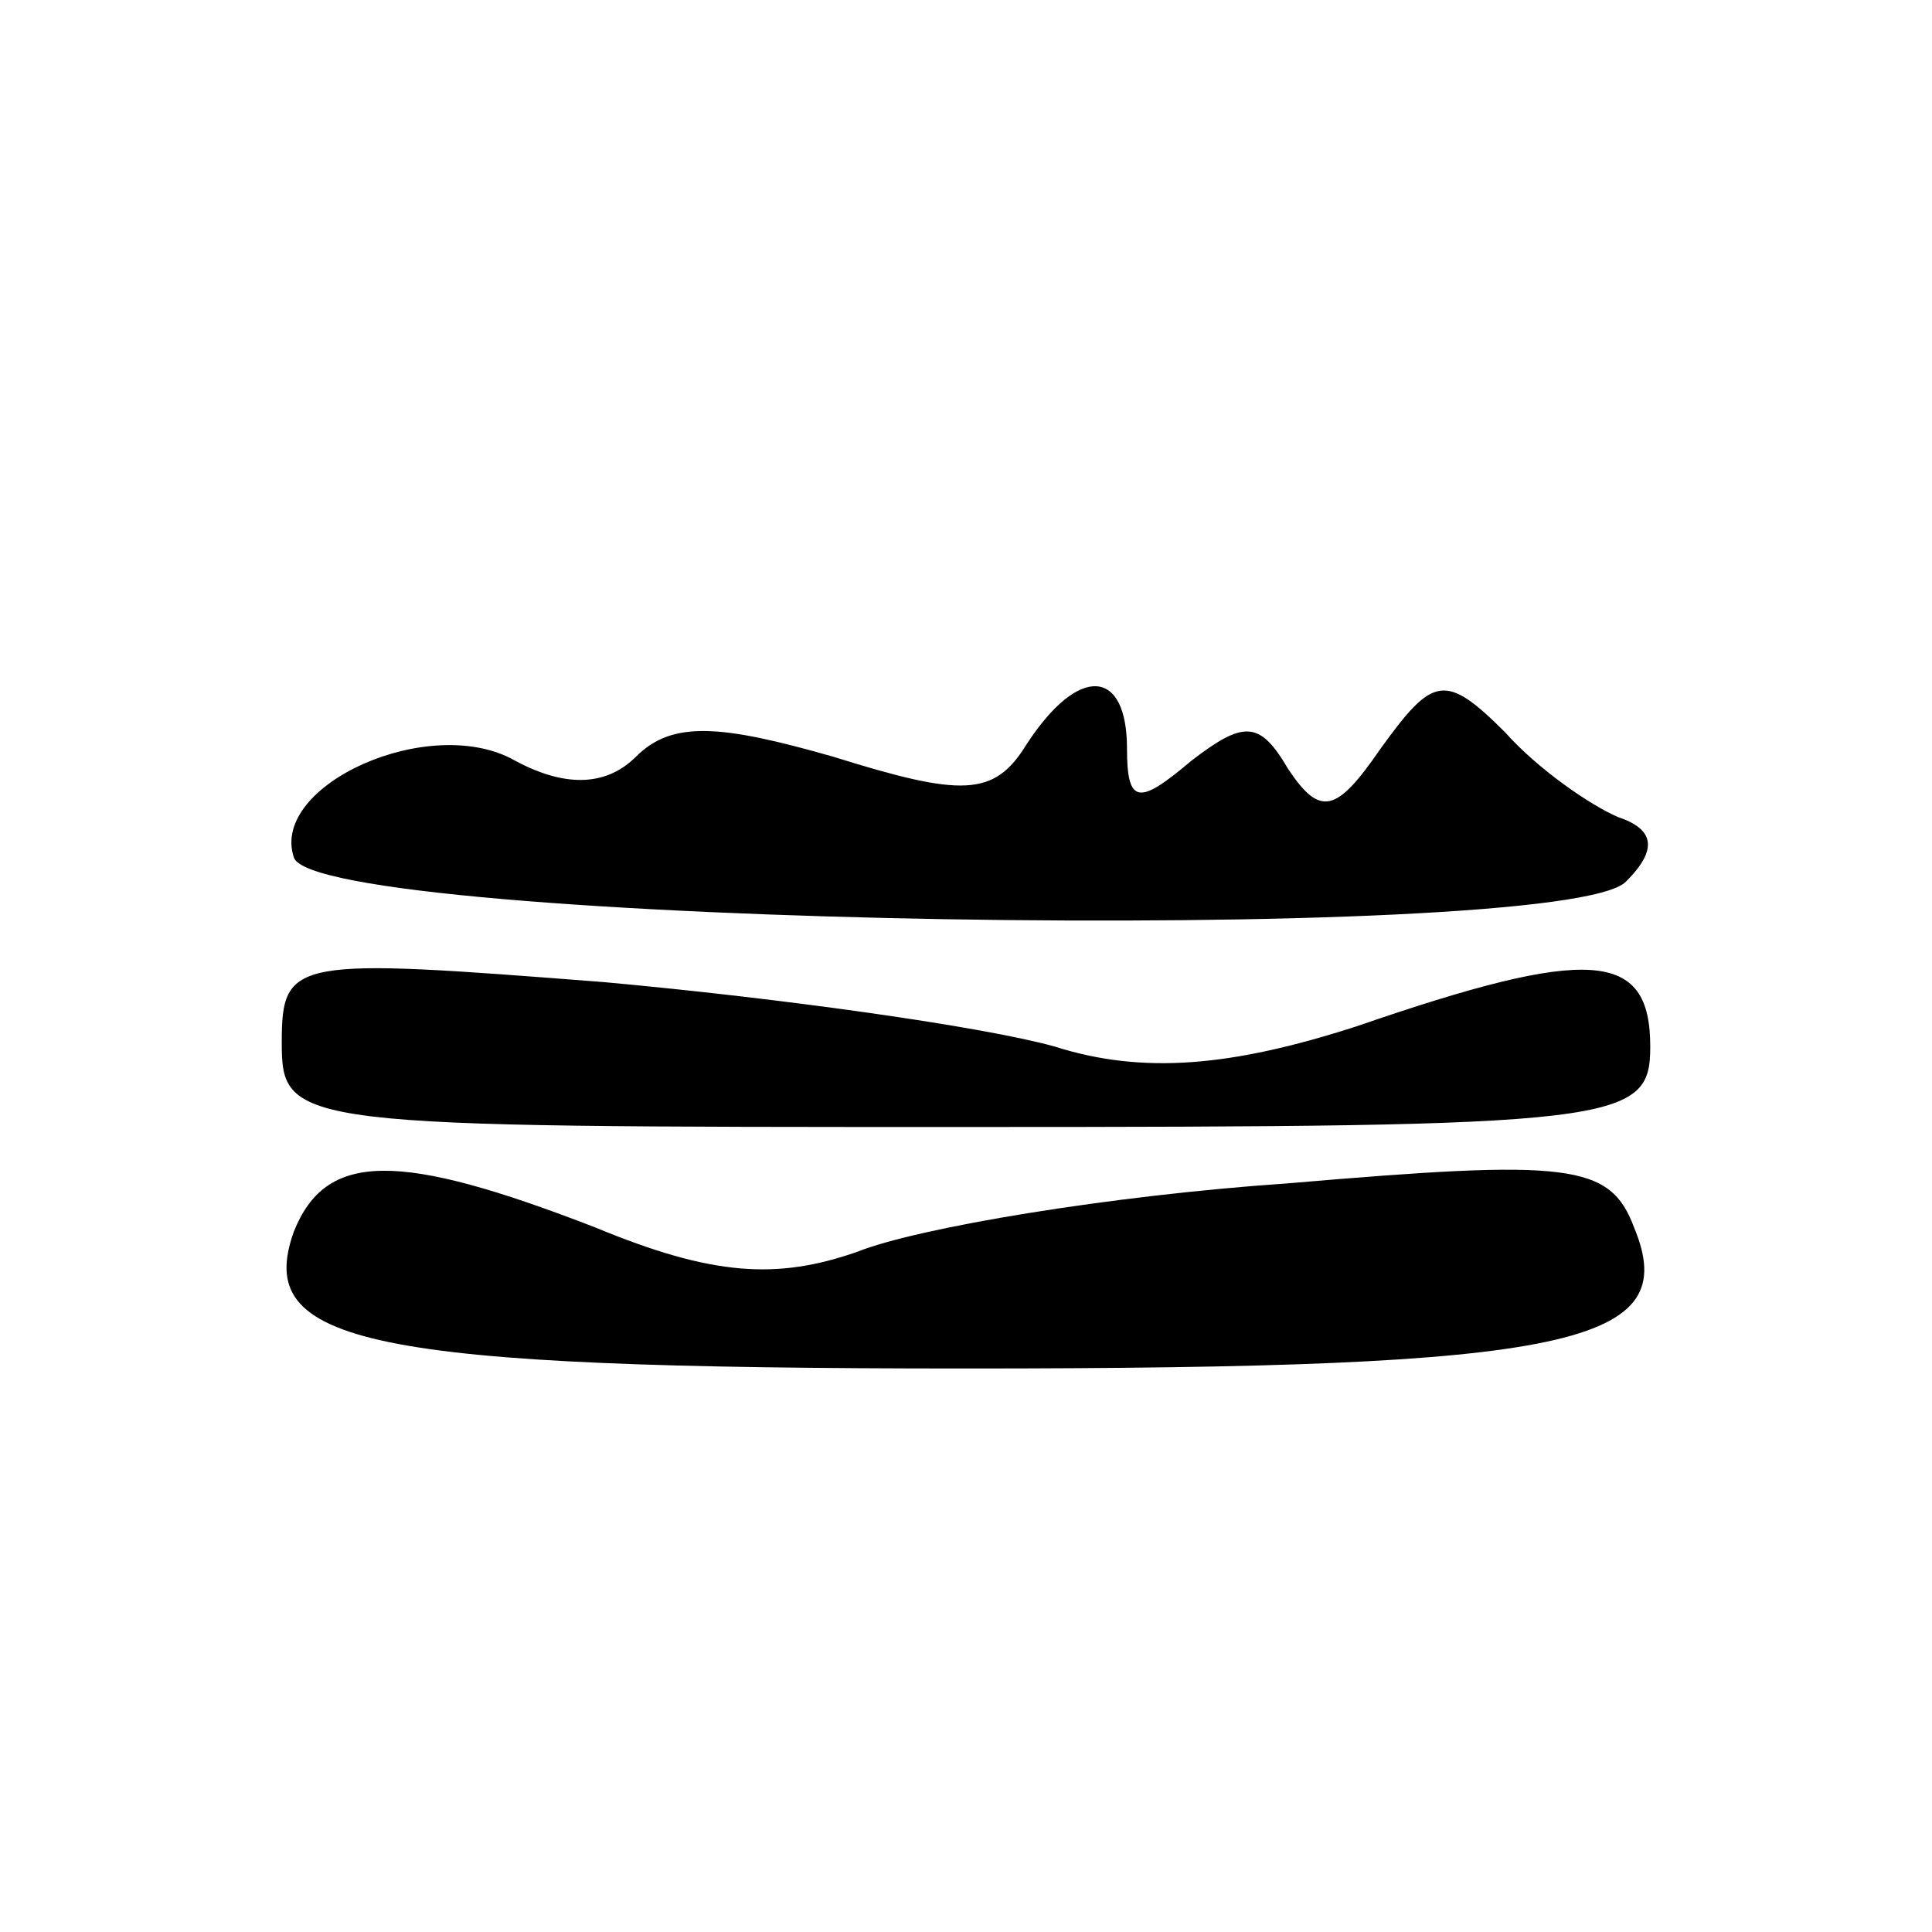 <?xml version="1.0" standalone="no"?>
<!DOCTYPE svg PUBLIC "-//W3C//DTD SVG 20010904//EN"
 "http://www.w3.org/TR/2001/REC-SVG-20010904/DTD/svg10.dtd">
<svg version="1.0" xmlns="http://www.w3.org/2000/svg"
 width="48pt" height="48pt" viewBox="0 0 48 48"
 preserveAspectRatio="xMidYMid meet">

<g transform="translate(0,48) scale(0.1,-0.1)"
fill="#000000" stroke="none">
<path d="M255 295 c-8 -13 -16 -13 -48 -3 -28 8 -40 9 -49 0 -7 -7 -17 -8 -30
-1 -21 12 -61 -6 -55 -24 5 -17 316 -22 331 -6 8 8 7 13 -2 16 -7 3 -20 12
-28 21 -15 15 -18 14 -31 -4 -11 -16 -15 -17 -23 -5 -7 12 -11 12 -24 2 -13
-11 -16 -11 -16 3 0 20 -12 21 -25 1z"/>
<path d="M70 221 c0 -21 3 -21 170 -21 163 0 170 1 170 20 0 24 -15 25 -73 5
-31 -10 -53 -12 -75 -5 -18 5 -68 12 -112 16 -77 6 -80 6 -80 -15z"/>
<path d="M73 174 c-10 -28 18 -34 167 -34 151 0 178 6 166 35 -6 16 -16 17
-86 11 -44 -3 -92 -11 -107 -17 -20 -7 -36 -6 -65 6 -49 19 -67 19 -75 -1z"/>
</g>
</svg>
